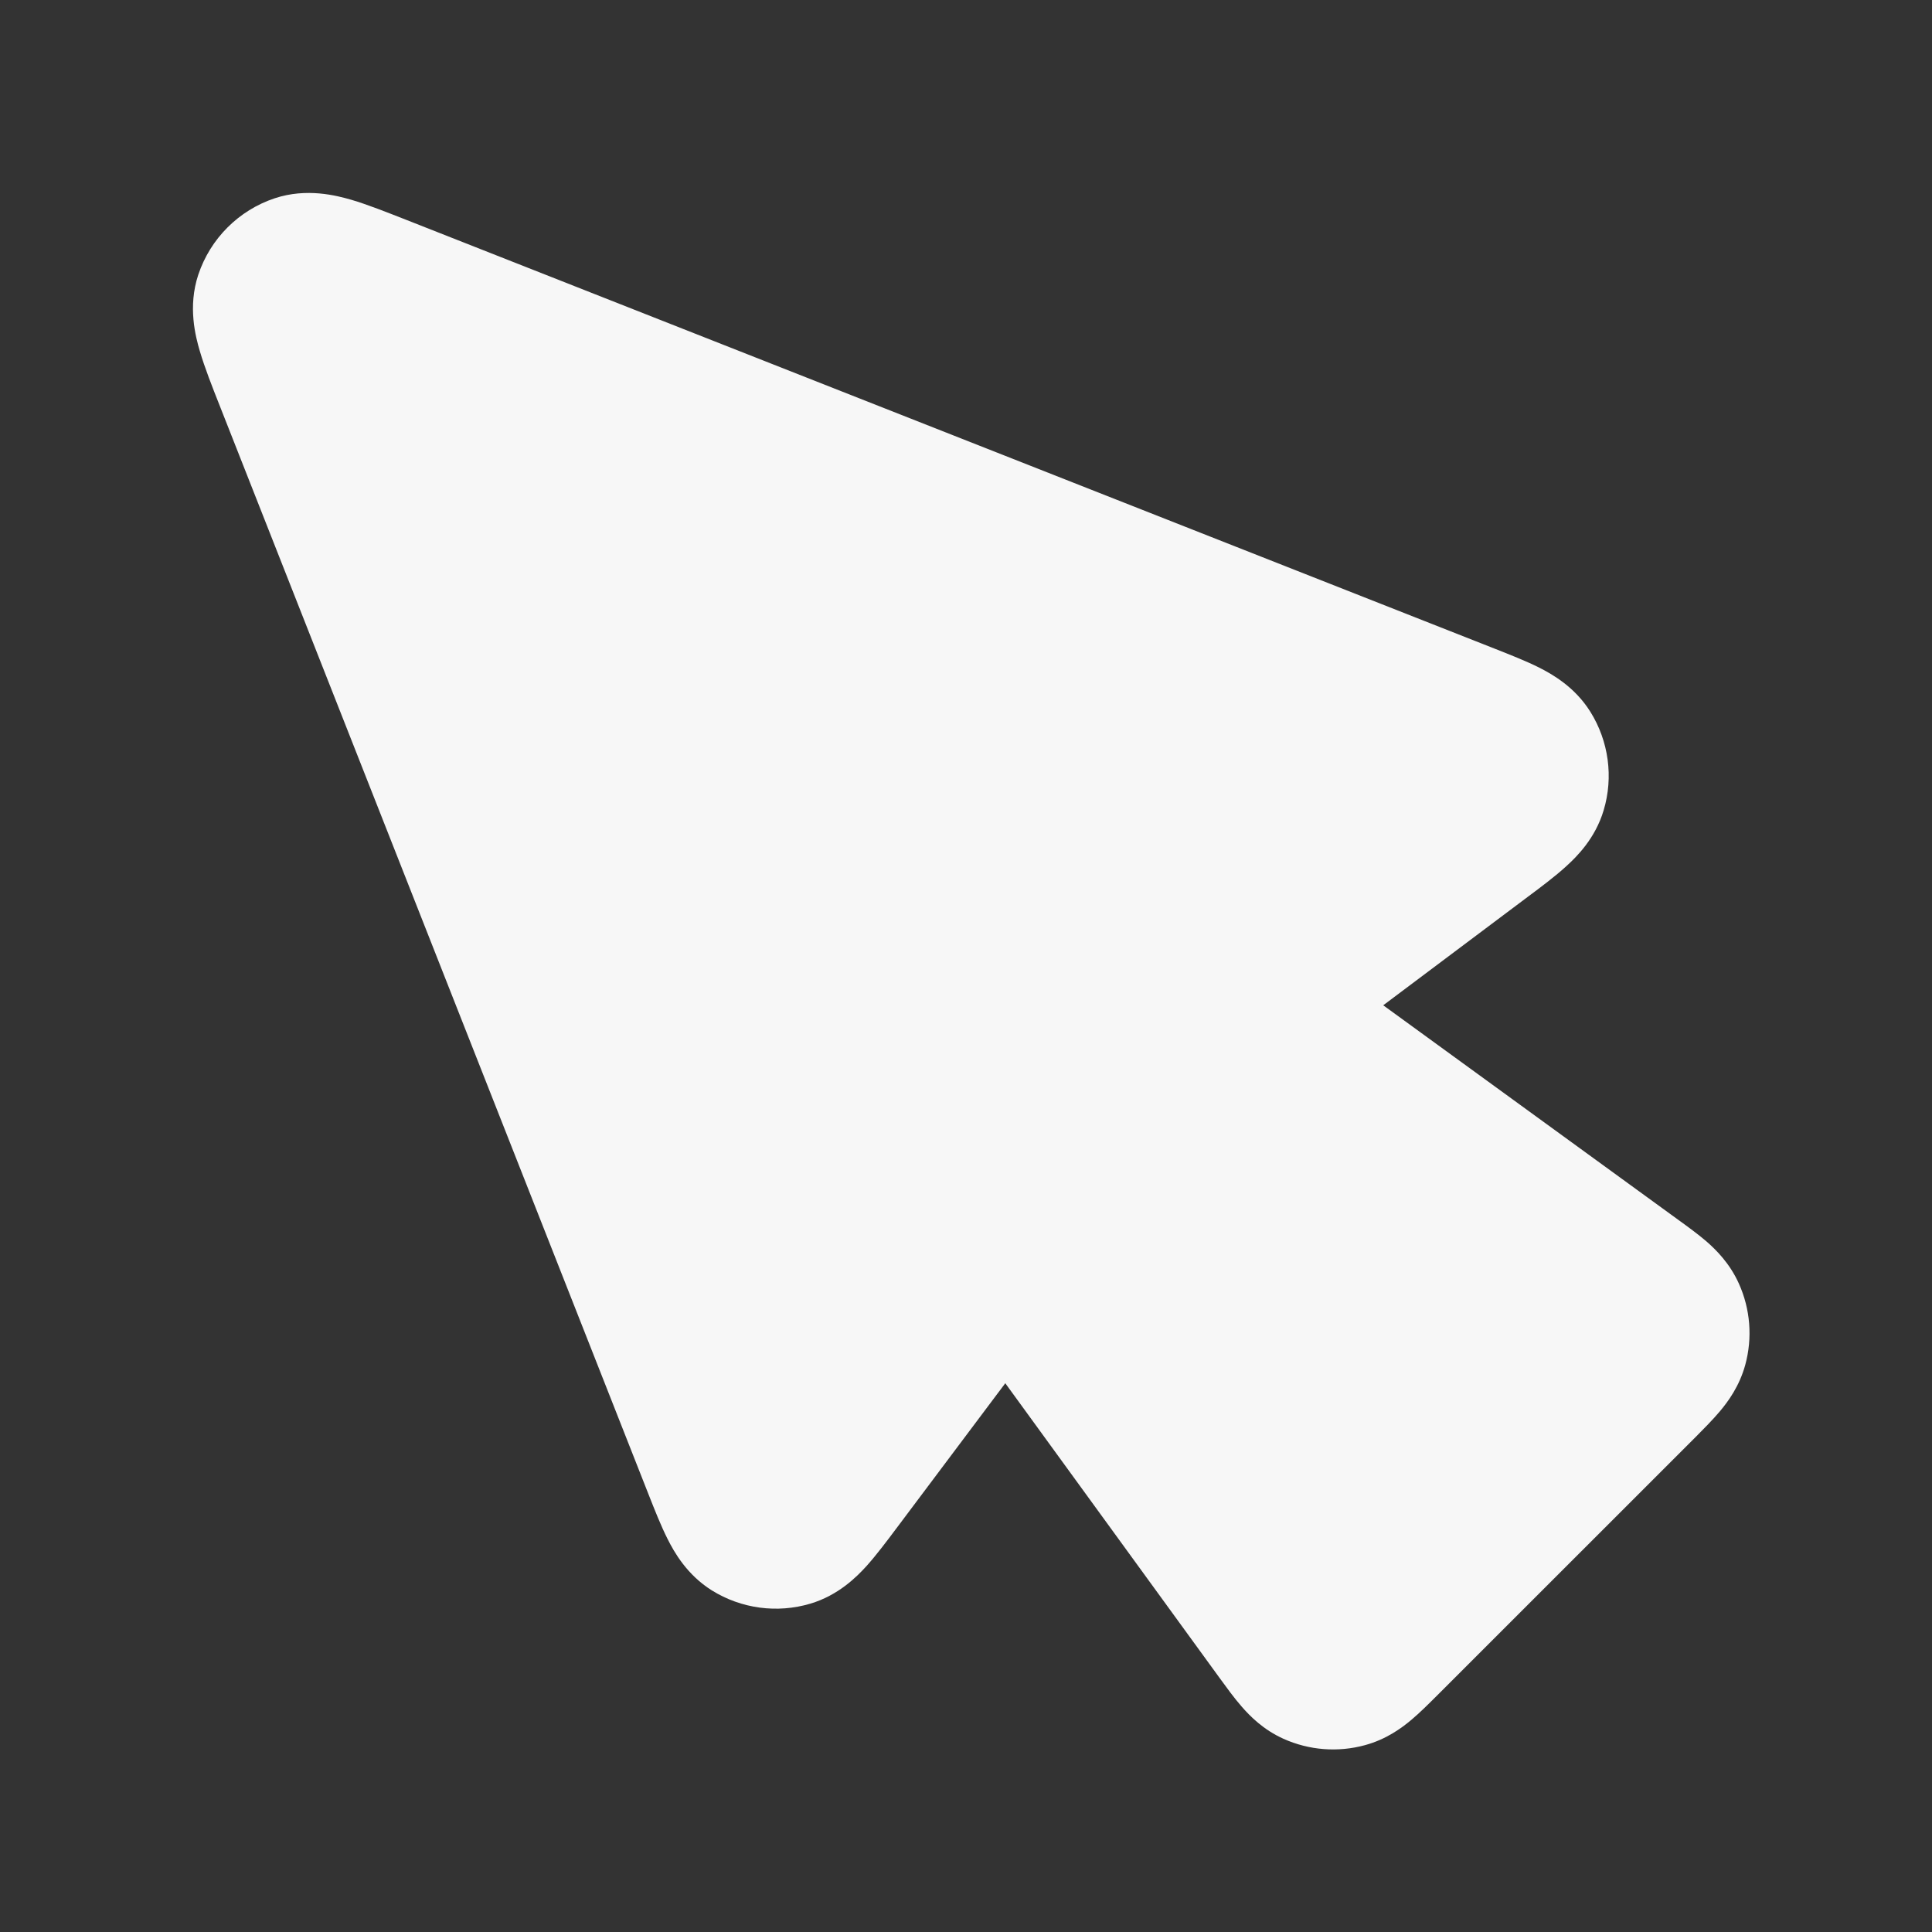 <svg width="24" height="24" xmlns="http://www.w3.org/2000/svg" viewBox="0 0 24 24"><rect x="0" y="0" width="24" height="24" fill="#333333" stroke="none"/><title>cursor 03</title><g fill="none" class="nc-icon-wrapper"><path d="M5.044 2.73C4.804 2.636 4.565 2.541 4.365 2.482C4.181 2.429 3.811 2.331 3.413 2.463C2.965 2.612 2.613 2.964 2.463 3.413C2.331 3.811 2.429 4.181 2.483 4.364C2.542 4.565 2.636 4.804 2.731 5.044L8.057 18.565C8.132 18.755 8.211 18.956 8.293 19.118C8.375 19.282 8.534 19.563 8.842 19.756C9.208 19.984 9.654 20.044 10.067 19.921C10.415 19.817 10.643 19.588 10.766 19.452C10.887 19.317 11.017 19.144 11.139 18.981L12.488 17.183L15.156 20.852C15.237 20.963 15.331 21.093 15.423 21.198C15.527 21.318 15.693 21.487 15.944 21.6C16.262 21.743 16.62 21.771 16.956 21.679C17.221 21.607 17.412 21.466 17.533 21.364C17.64 21.274 17.753 21.161 17.851 21.063L21.064 17.851C21.161 17.753 21.274 17.64 21.364 17.533C21.466 17.412 21.607 17.221 21.68 16.956C21.772 16.619 21.744 16.261 21.6 15.943C21.487 15.693 21.318 15.526 21.199 15.422C21.093 15.331 20.964 15.237 20.852 15.156L17.183 12.488L18.981 11.139C19.145 11.017 19.318 10.887 19.452 10.765C19.588 10.642 19.817 10.415 19.921 10.066C20.045 9.654 19.984 9.207 19.756 8.842C19.563 8.533 19.282 8.375 19.118 8.292C18.956 8.211 18.755 8.132 18.565 8.057L5.044 2.73Z" fill="#F7F7F7"></path></g></svg>